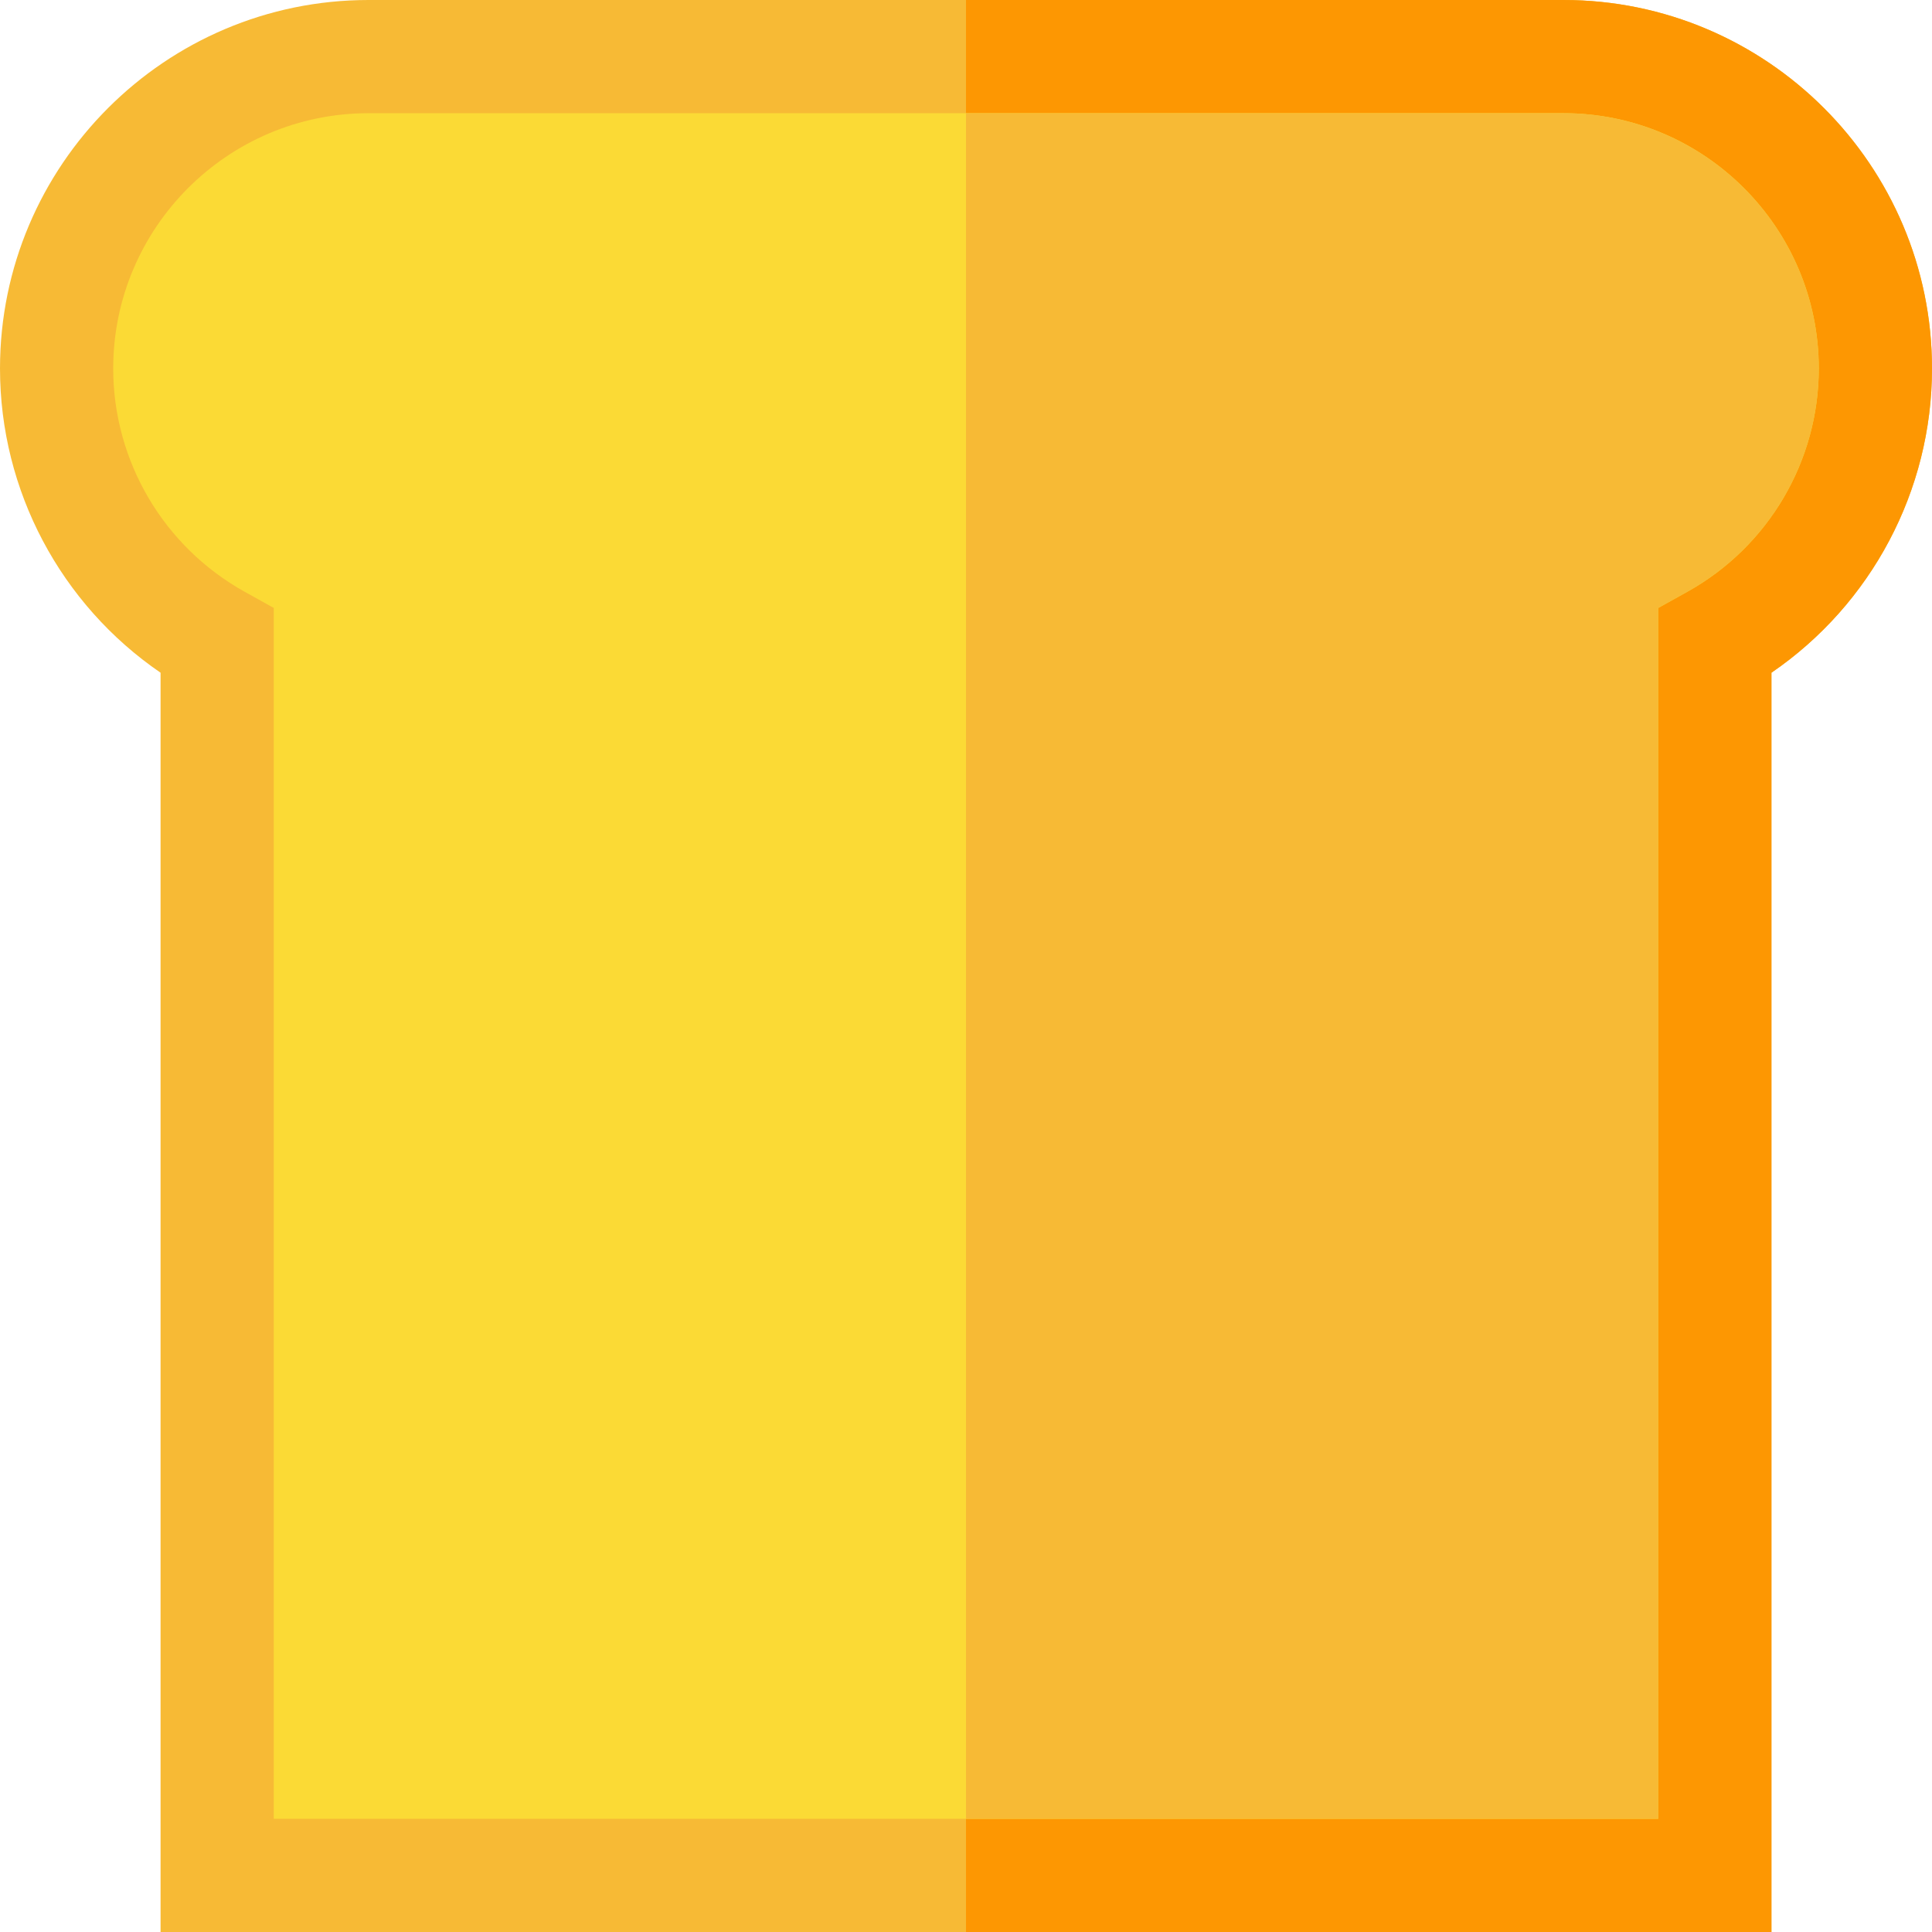 <?xml version="1.0" encoding="iso-8859-1"?>
<!-- Generator: Adobe Illustrator 19.0.0, SVG Export Plug-In . SVG Version: 6.00 Build 0)  -->
<svg xmlns="http://www.w3.org/2000/svg" xmlns:xlink="http://www.w3.org/1999/xlink" version="1.1" id="Layer_1" x="0px" y="0px" viewBox="0 0 512 512" style="enable-background:new 0 0 512 512;" xml:space="preserve">
<path style="fill:#F7BA35;" d="M469.45,512H42.55V178.275C16.099,160.171,0,130.046,0,97.659C0,43.81,43.809,0,97.658,0h316.684  C468.191,0,512,43.809,512,97.658c0,32.388-16.099,62.513-42.55,80.617V512z"/>
<path style="fill:#FD9702;" d="M469.45,512H256V0h158.342C468.191,0,512,43.809,512,97.658c0,32.388-16.099,62.513-42.55,80.617V512  z"/>
<path style="fill:#FBDA35;" d="M72.55,482h366.9V161.112l7.709-4.288C468.65,144.872,482,122.202,482,97.659  C482,60.352,451.649,30,414.342,30H97.658C60.351,30,30,60.351,30,97.658c0,24.543,13.35,47.214,34.84,59.166l7.709,4.288V482H72.55  z"/>
<path style="fill:#F7BA35;" d="M256,482h183.45V161.112l7.709-4.288C468.65,144.872,482,122.202,482,97.659  C482,60.352,451.649,30,414.342,30H256V482z"/>
<g>
</g>
<g>
</g>
<g>
</g>
<g>
</g>
<g>
</g>
<g>
</g>
<g>
</g>
<g>
</g>
<g>
</g>
<g>
</g>
<g>
</g>
<g>
</g>
<g>
</g>
<g>
</g>
<g>
</g>
</svg>
